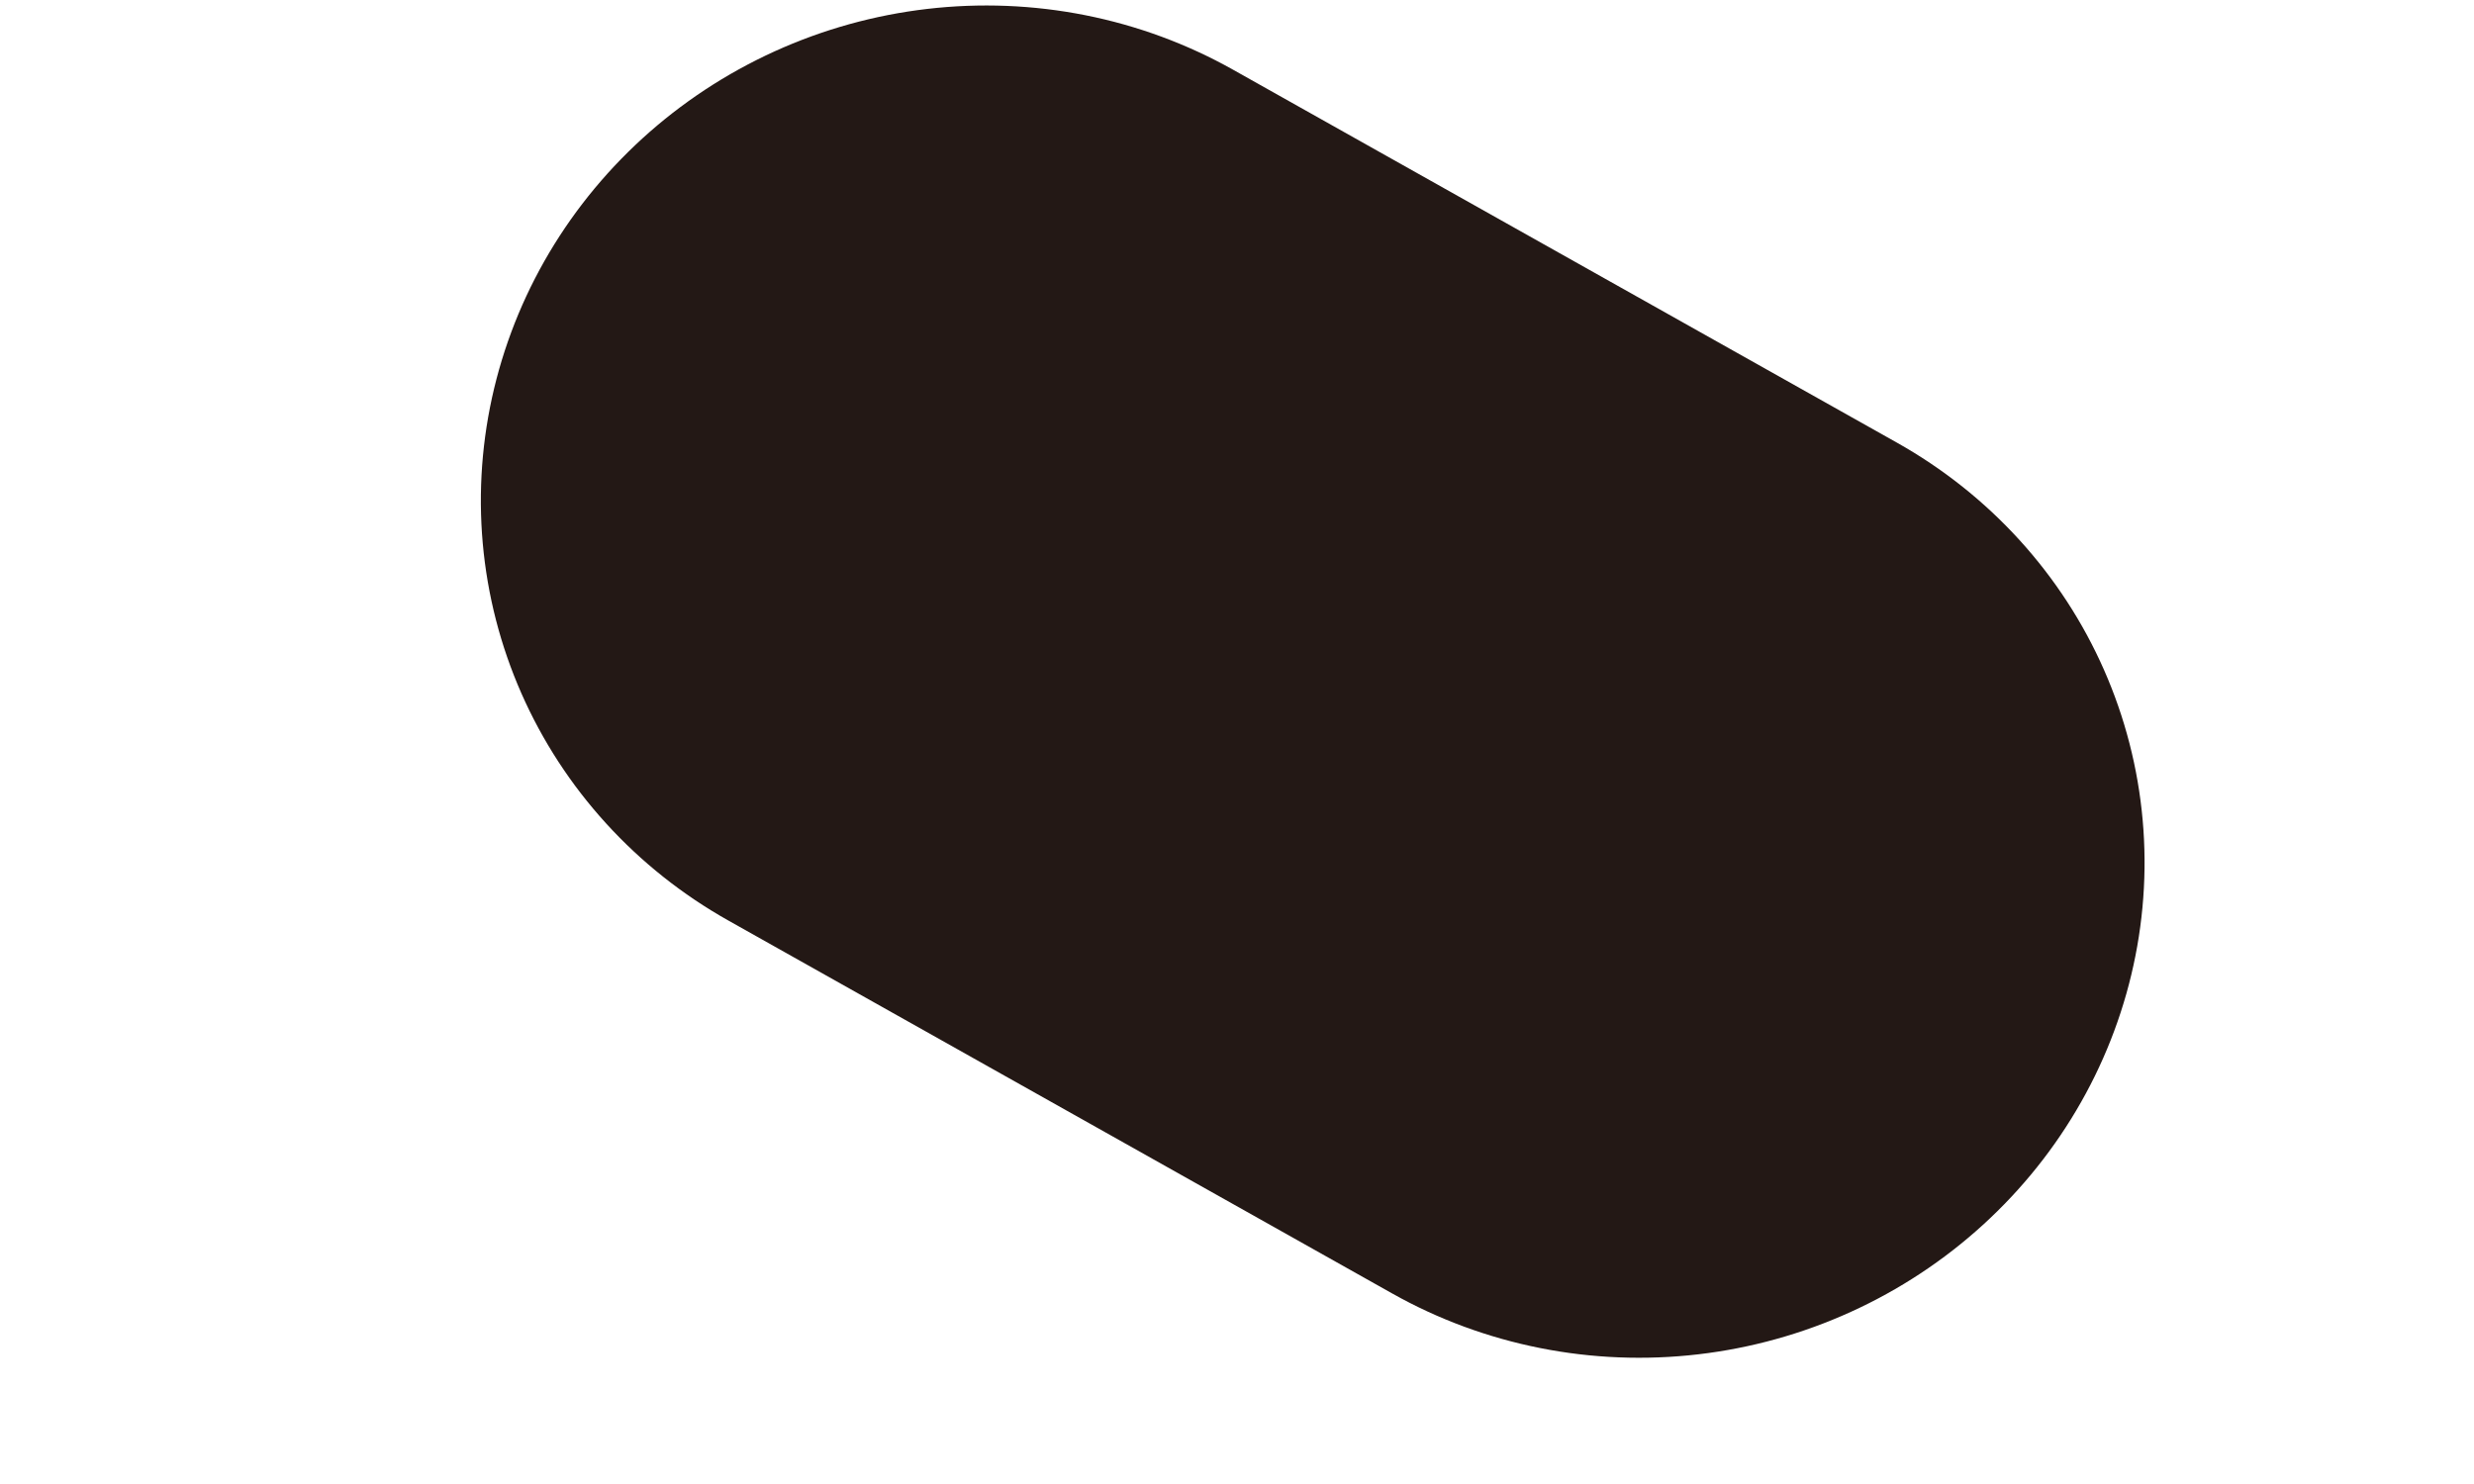 <svg width="5" height="3" viewBox="0 0 5 3" fill="none" xmlns="http://www.w3.org/2000/svg">
<line x1="1" y1="-1" x2="2.539" y2="-1" transform="matrix(-0.872 -0.49 0.51 -0.86 4.706 1.385)" stroke="#231815" stroke-width="2" stroke-linecap="round" stroke-linejoin="round"/>
</svg>
